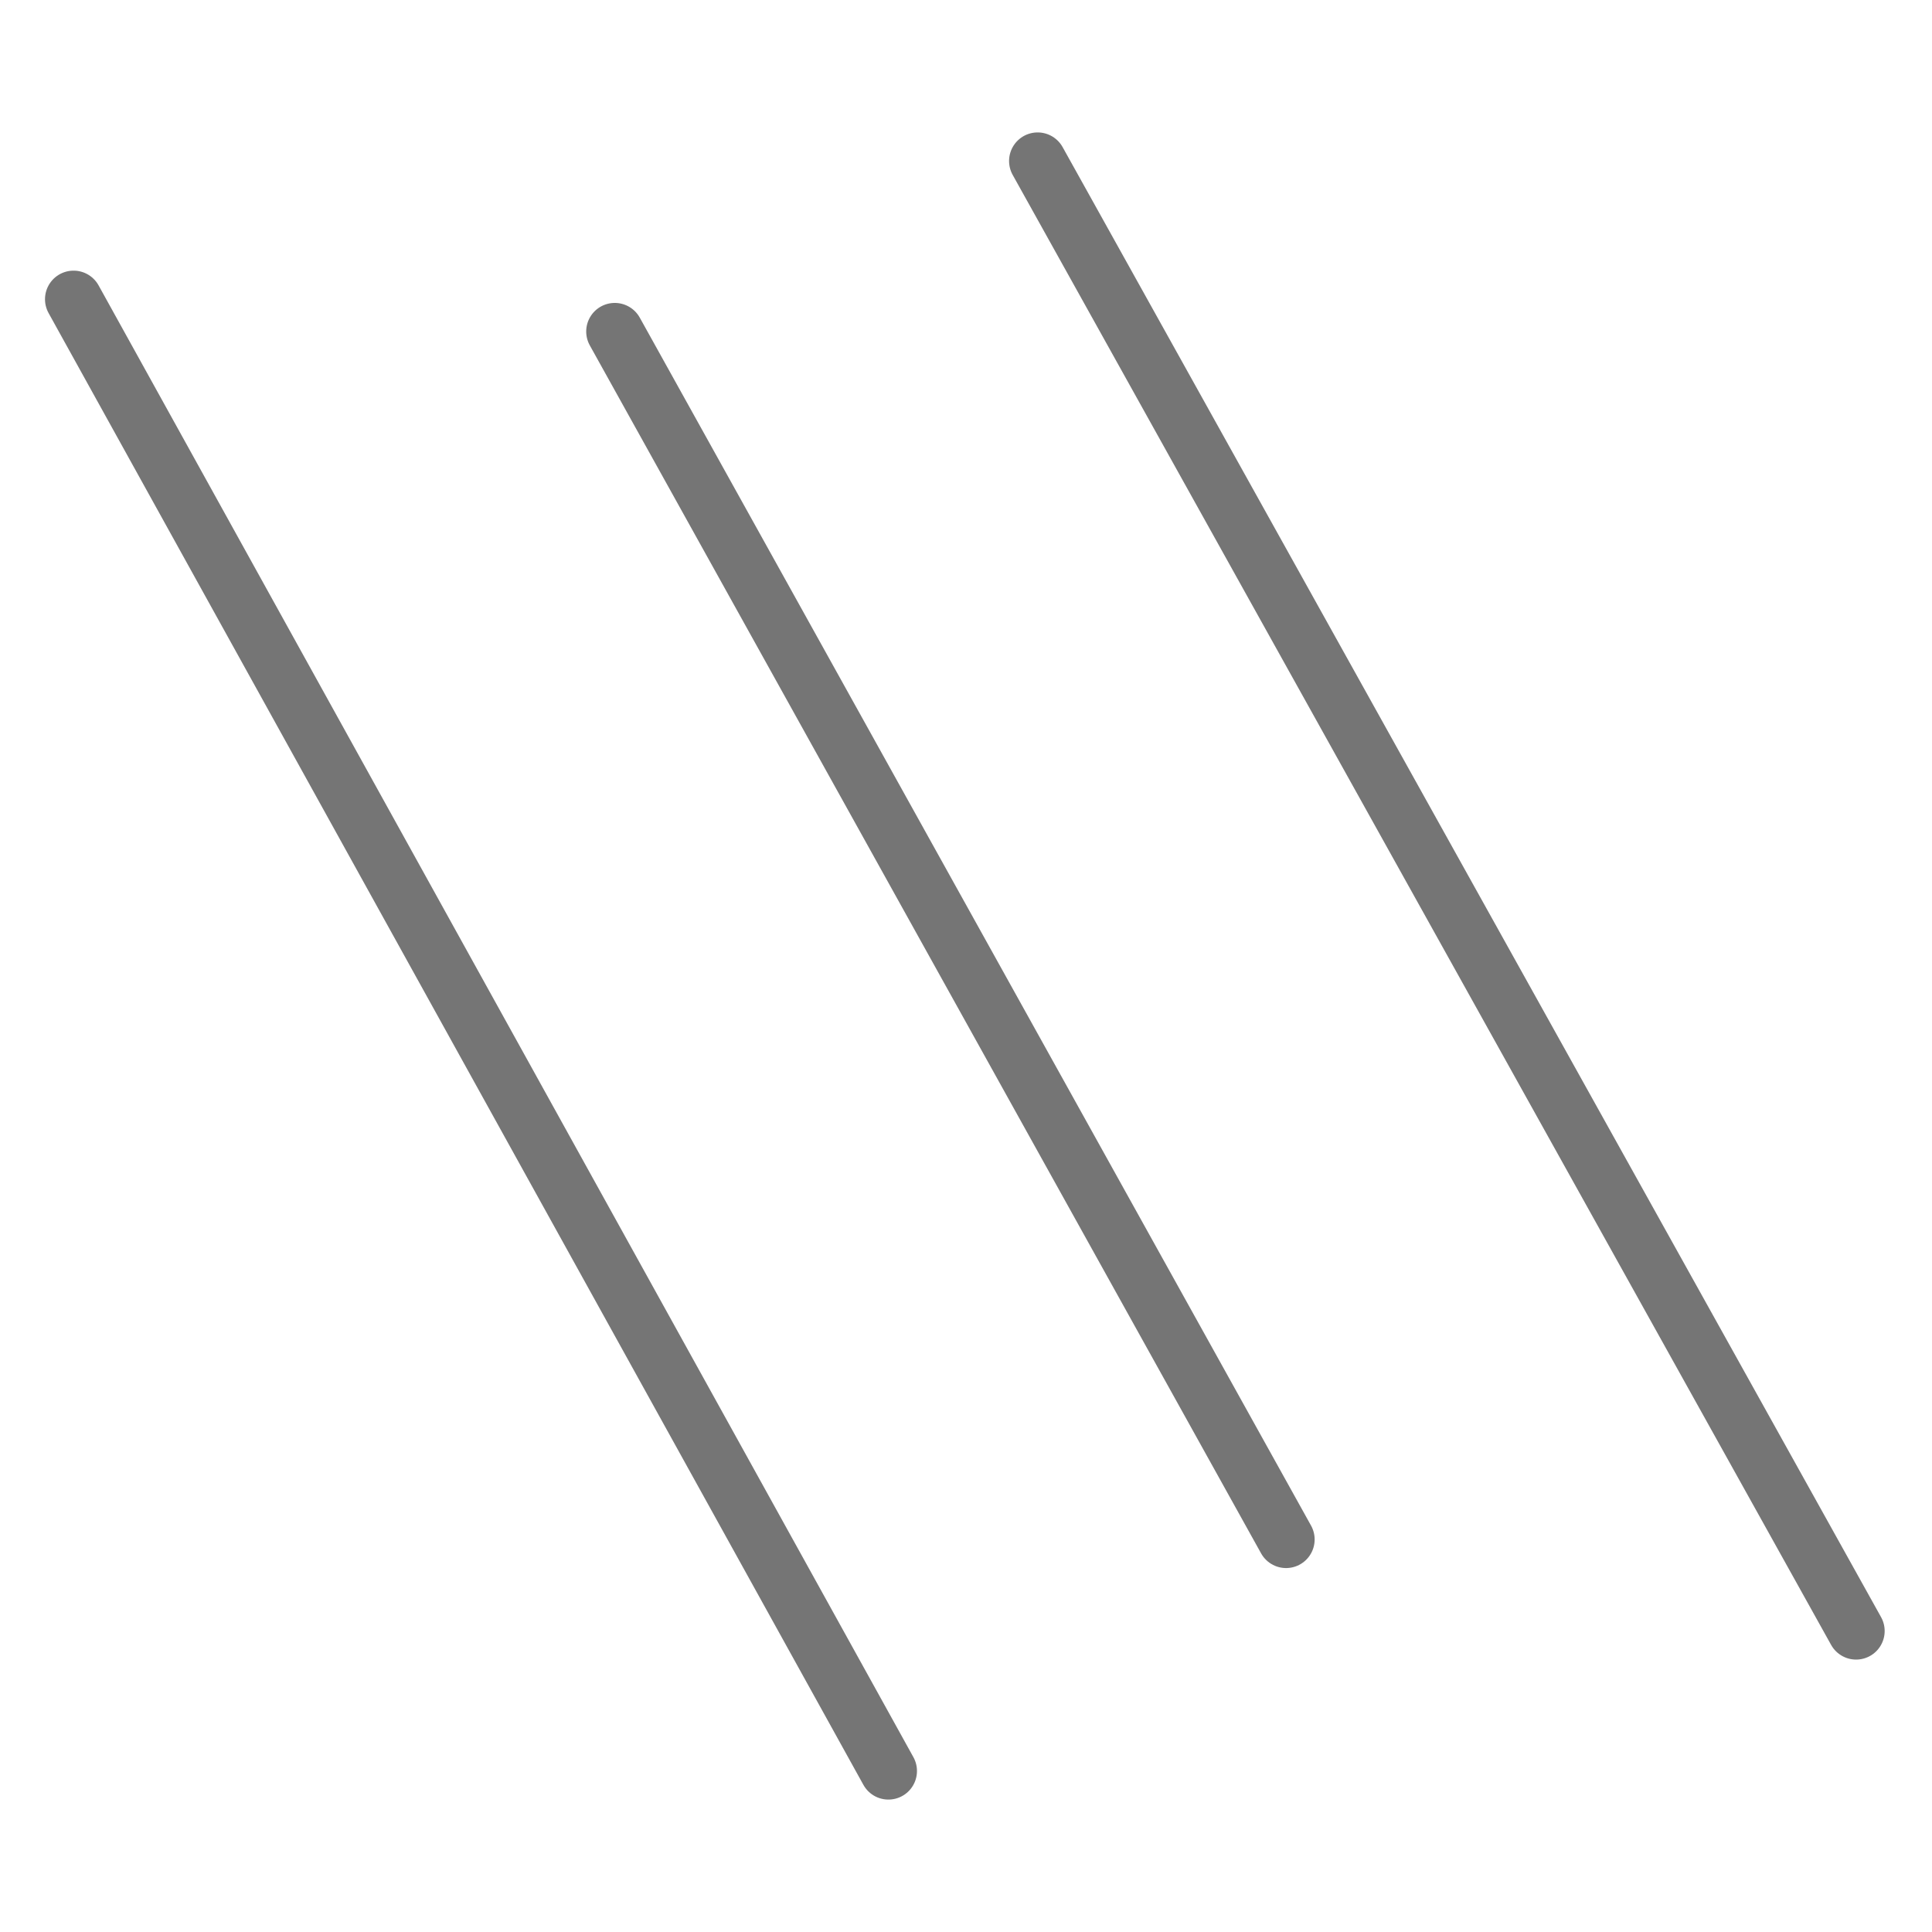 <?xml version="1.0" encoding="UTF-8" standalone="no"?><!DOCTYPE svg PUBLIC "-//W3C//DTD SVG 1.1//EN" "http://www.w3.org/Graphics/SVG/1.1/DTD/svg11.dtd"><svg width="100%" height="100%" viewBox="0 0 24 24" version="1.1" xmlns="http://www.w3.org/2000/svg" xmlns:xlink="http://www.w3.org/1999/xlink" xml:space="preserve" xmlns:serif="http://www.serif.com/" style="fill-rule:evenodd;clip-rule:evenodd;stroke-linecap:round;stroke-linejoin:round;stroke-miterlimit:1.5;"><path d="M0.914,3.717l10.122,18.283l-10.122,-18.283Zm6.723,0.401l8.339,15.006l-8.339,-15.006Zm5.253,-2.118l10.167,18.261l-10.167,-18.261Z" style="fill:none;stroke:#757575;stroke-width:0.71px;"/></svg>